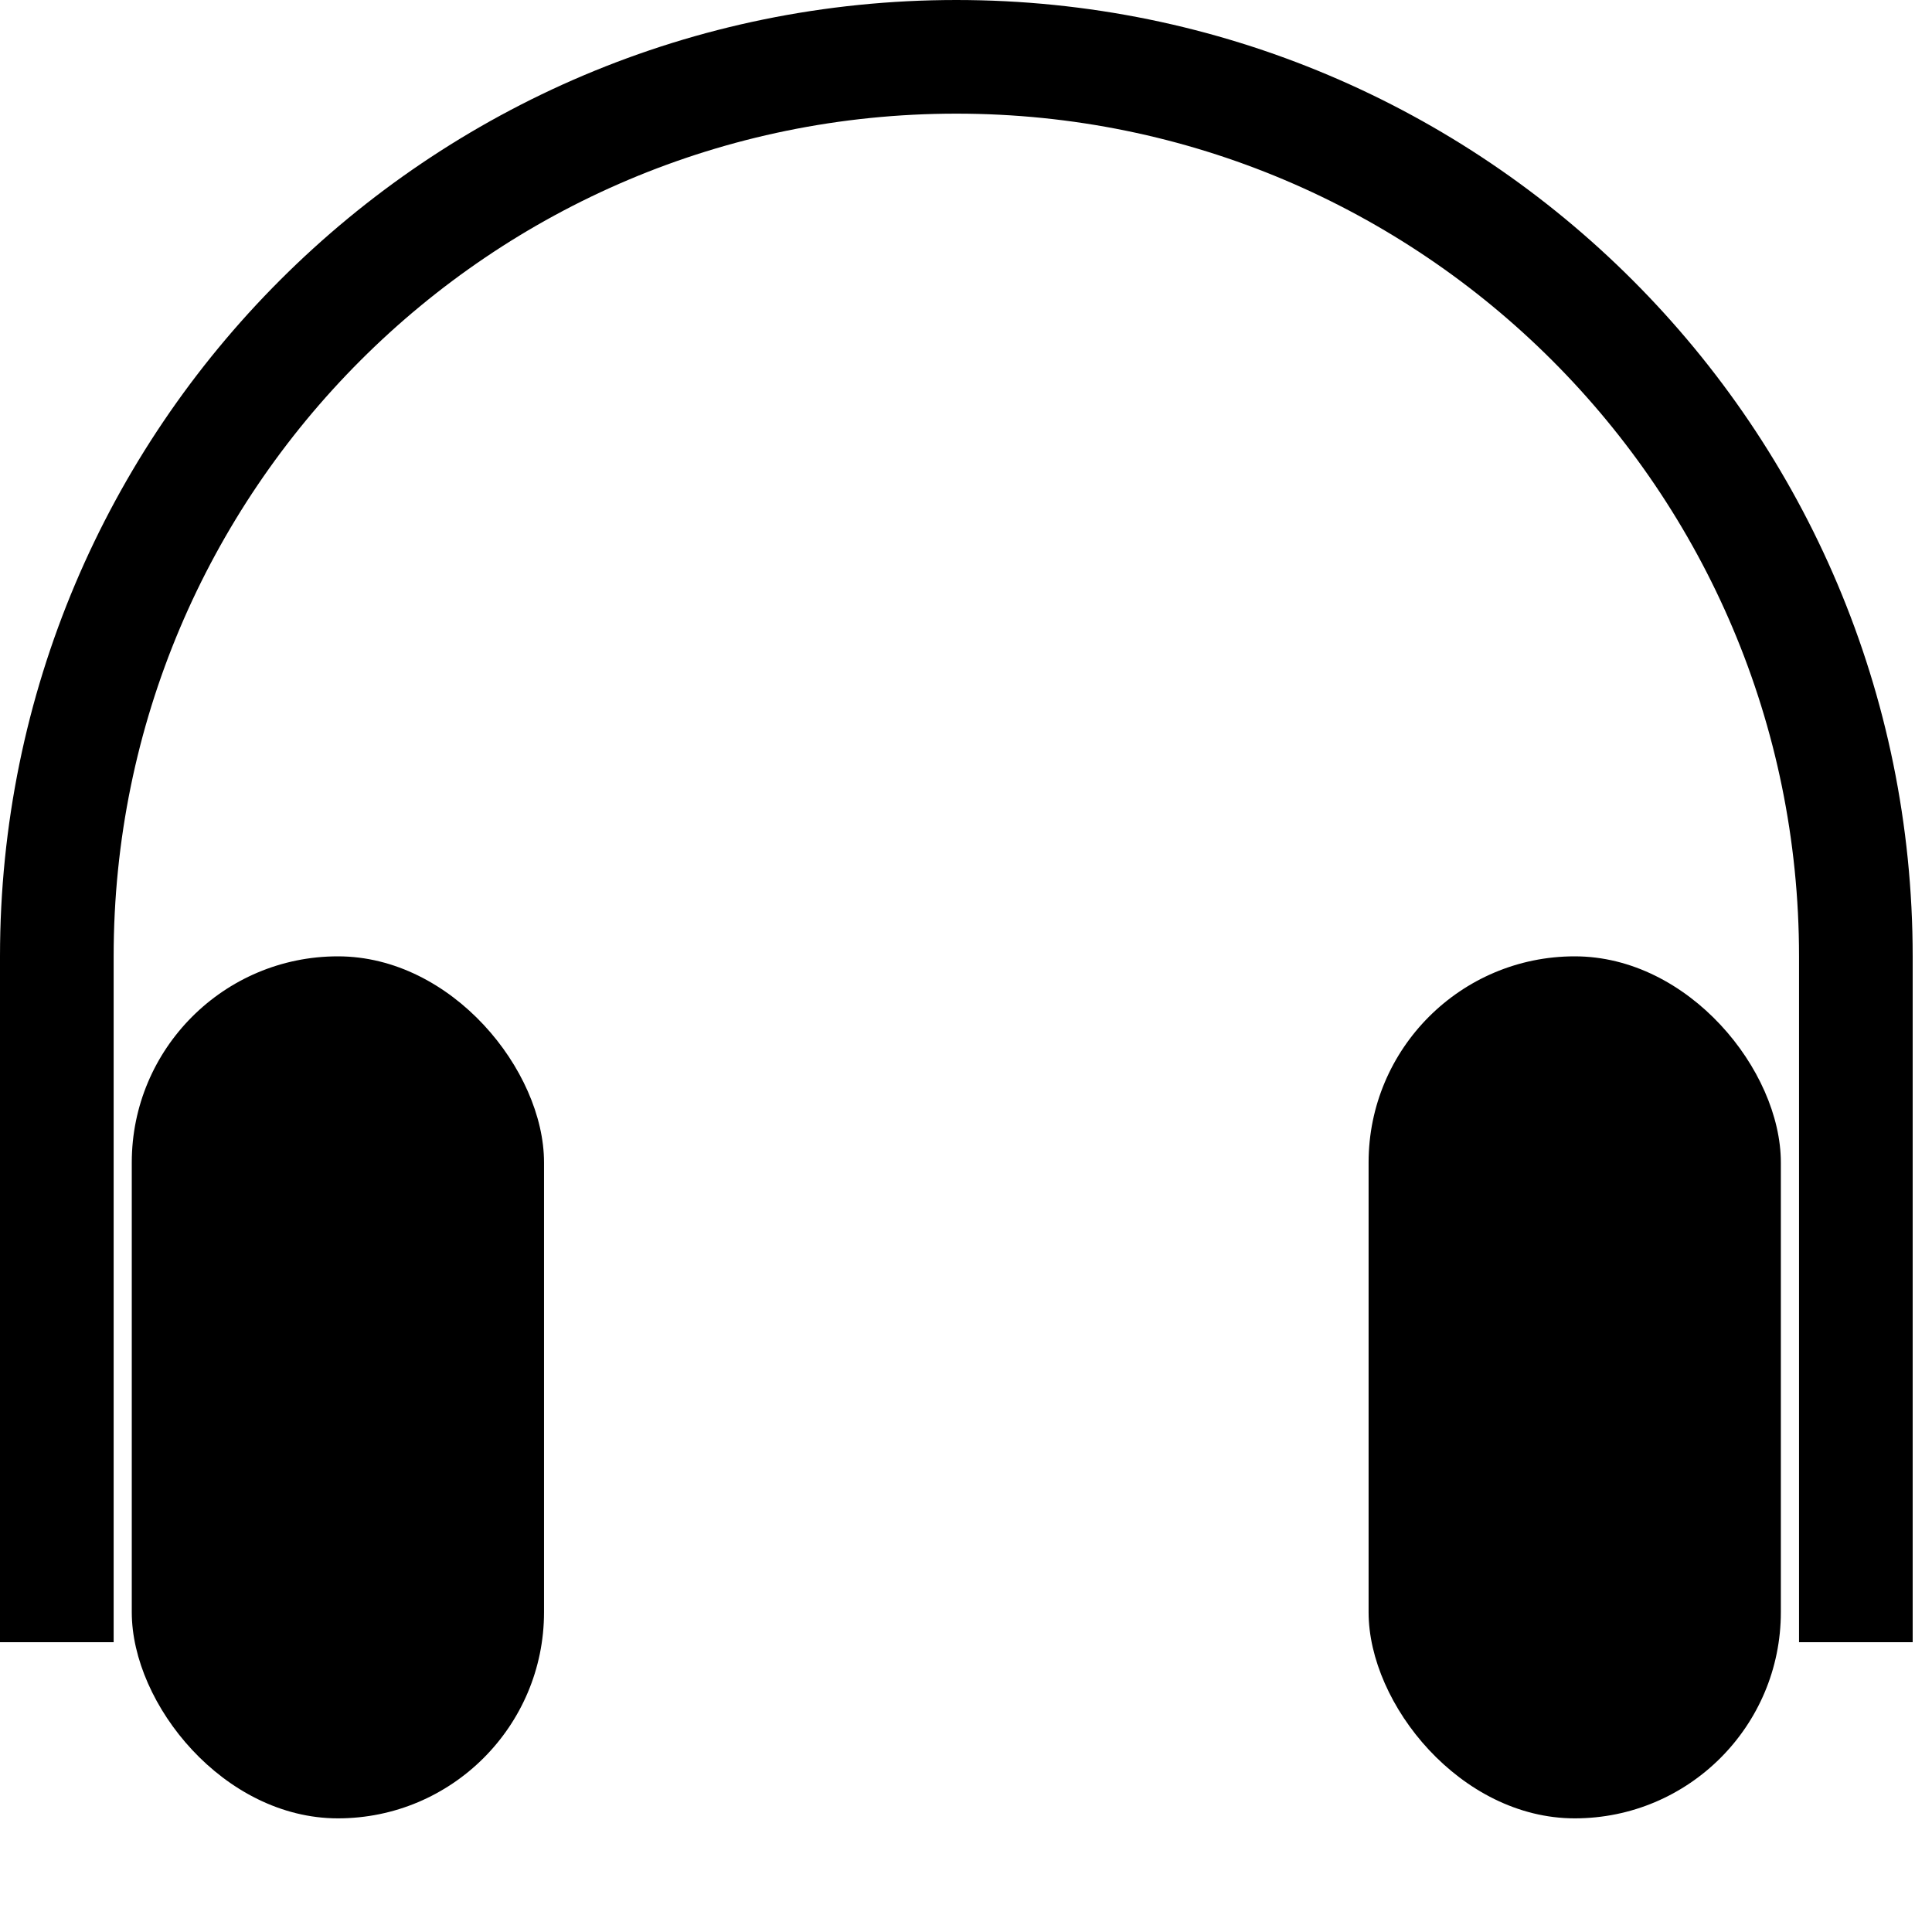 <svg width="34" height="34" viewBox="0 0 34 34" fill="none" xmlns="http://www.w3.org/2000/svg">
<rect x="2.319" y="16.83" width="7.255" height="15.17" rx="3.628" fill="black"/>
<rect x="24.085" y="16.83" width="7.255" height="15.17" rx="3.628" fill="black"/>
<path d="M1 28.9V16.83C1 8.087 8.087 1 16.83 1C25.572 1 32.66 8.087 32.66 16.83V28.9" stroke="black" stroke-width="2"/>
</svg>
